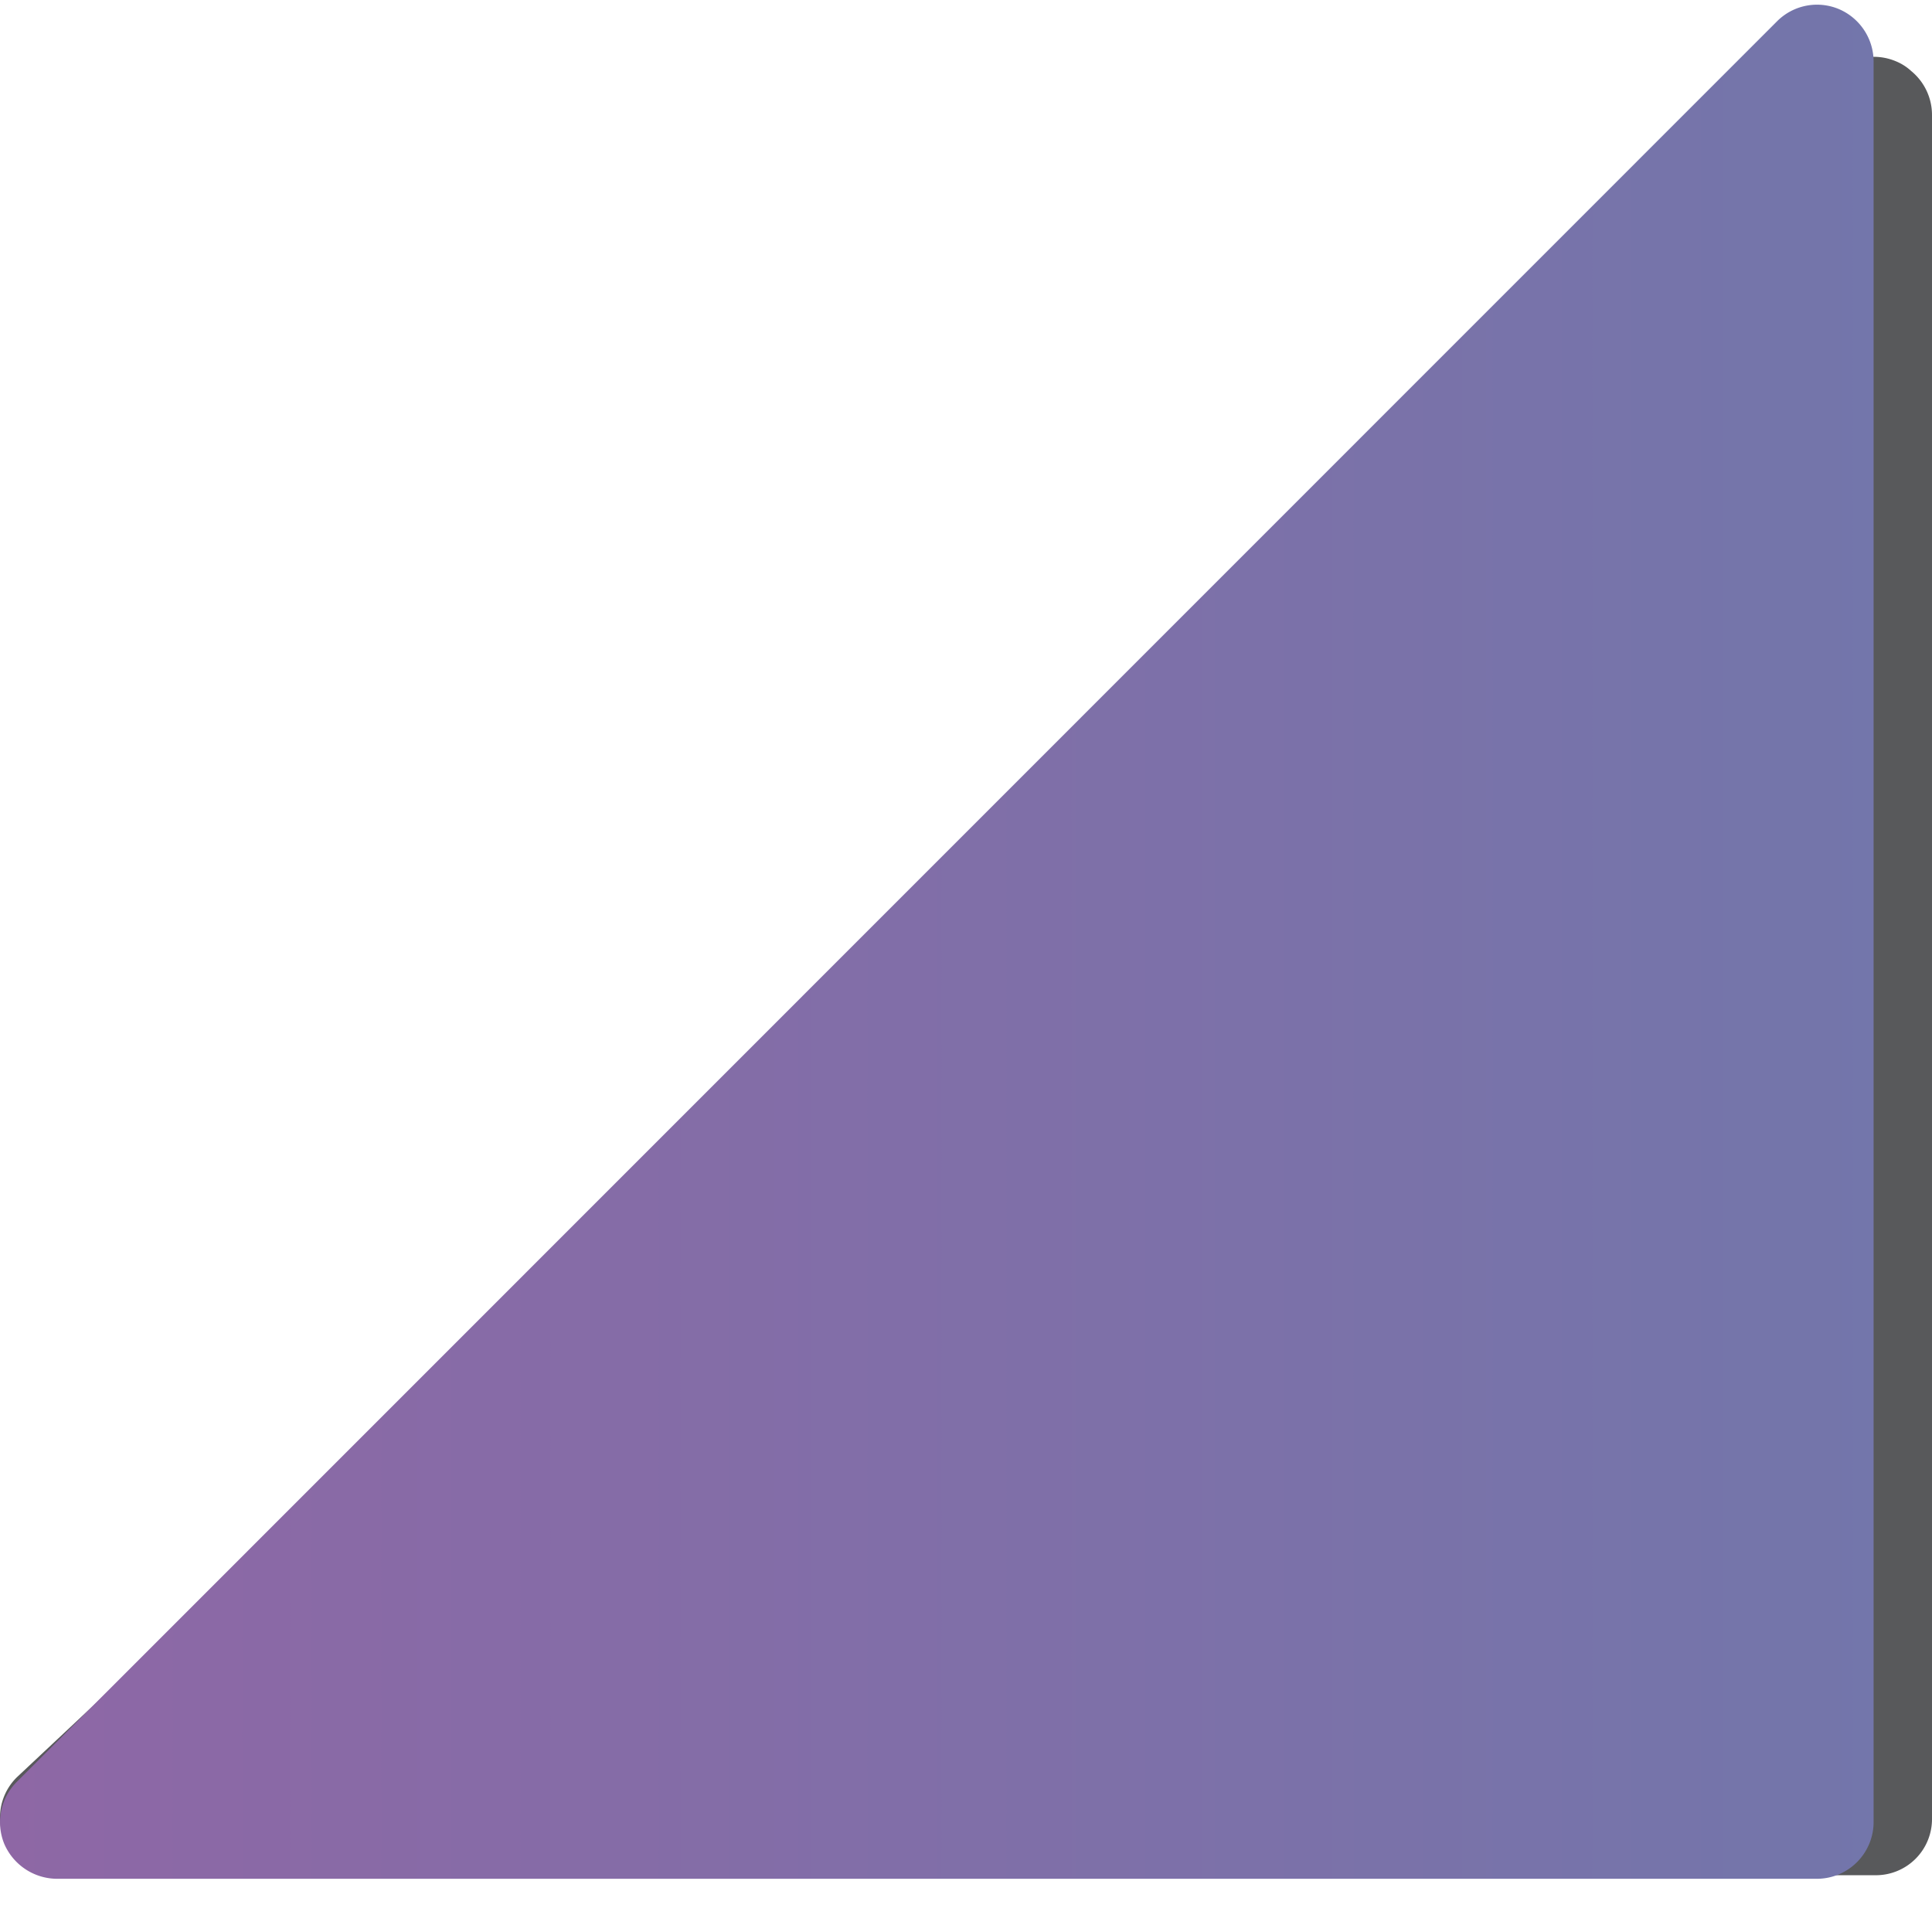 <svg id="Layer_1" data-name="Layer 1" xmlns="http://www.w3.org/2000/svg" xmlns:xlink="http://www.w3.org/1999/xlink" viewBox="0 0 59.55 59.55"><defs><style>.cls-1{fill:#58595b;}.cls-2{fill:url(#Summer_Multicolor);}</style><linearGradient id="Summer_Multicolor" x1="-520.47" y1="29.03" x2="523.08" y2="29.03" gradientUnits="userSpaceOnUse"><stop offset="0.11" stop-color="#f0c83b"/><stop offset="0.24" stop-color="#f1563c"/><stop offset="0.27" stop-color="#e65352"/><stop offset="0.32" stop-color="#d34f7a"/><stop offset="0.37" stop-color="#c74c92"/><stop offset="0.39" stop-color="#c34b9b"/><stop offset="0.79" stop-color="#00b3c1"/><stop offset="0.81" stop-color="#00b36c"/><stop offset="1" stop-color="#00b3c1"/></linearGradient></defs><path class="cls-1" d="M58.91,2.19l0,0s0,0,0,0l0,0,0,0,0,0,0,0,0,0,0,0,0,0,0,0,0,0,0,0,0,0,0,0a.08.08,0,0,1,0,0l0,0,0,0,0,0,0,0,0,0a.08.08,0,0,1,0,0l0,0,0,0,0,0s0,0,0,0l0,0a.08.08,0,0,1,0,0l0,0,0,0,0,0,0,0,0,0,0,0,0,0,0,0,0,0,0,0,0,0,0,0,0,0,0,0,0,0,0,0,0,0,0,0,0,0a.08.08,0,0,0,0,0l0,0,0,0,0,0a1.57,1.57,0,0,0-.47-.3,1.74,1.74,0,0,0-1.91.37L.52,54.78a1.74,1.74,0,0,0-.39,1.9,2,2,0,0,0,.3.48l0,0,0,0,0,0,0,0,0,0,0,0,0,0,0,0,0,0,0,0,0,0,0,0,0,0,0,0,0,0,0,0,0,0,0,0,0,0,0,0,0,0,0,0,0,0,0,0,0,0,0,0,0,0,0,0,0,0,0,0,0,0,0,0,0,0,0,0,0,0,0,0,0,0,0,0,0,0,0,0,0,0,0,0,0,0,0,0,0,0,0,0,0,0,0,0,0,0,0,0a1.77,1.77,0,0,0,1.36.64H57.81a1.73,1.73,0,0,0,1.74-1.74V3.55A1.75,1.75,0,0,0,58.91,2.19Z"/><path class="cls-2" d="M56.68.28a1.74,1.74,0,0,0-1.91.38L.52,54.92a1.76,1.76,0,0,0-.39,1.91,1.78,1.78,0,0,0,1.63,1.08H56a1.75,1.75,0,0,0,1.75-1.75V1.9A1.76,1.76,0,0,0,56.68.28"/></svg>